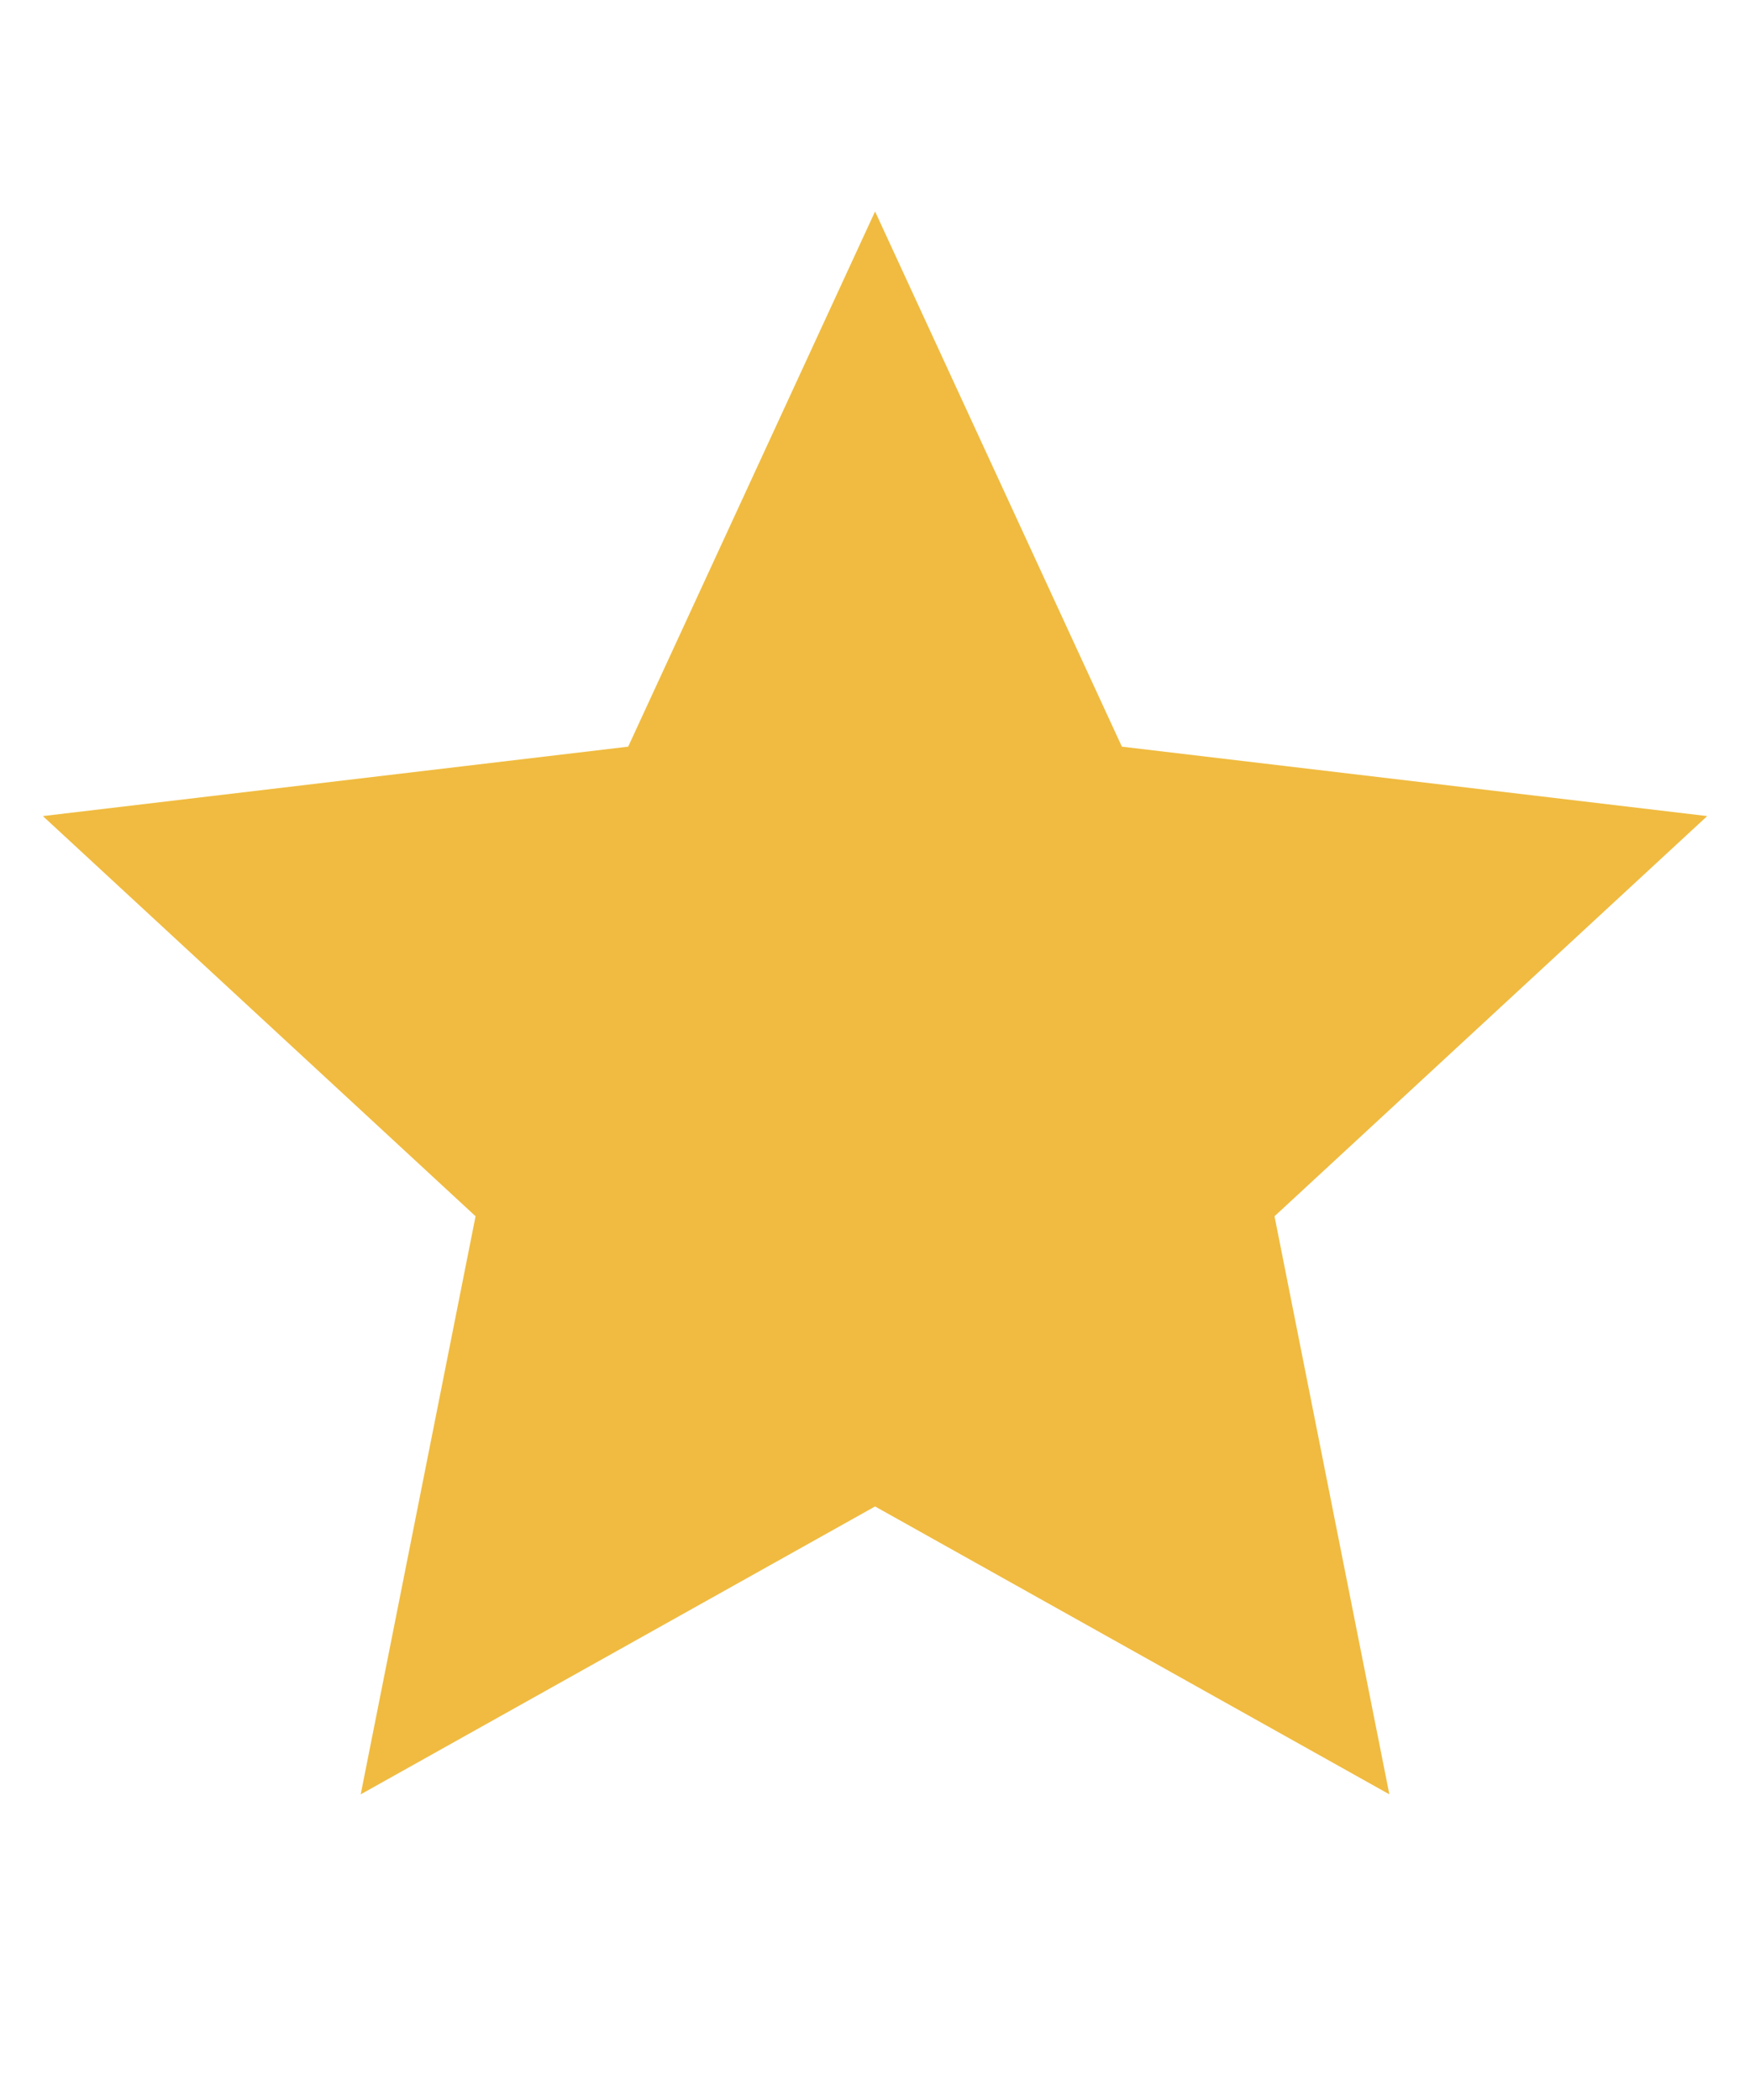 <svg xmlns="http://www.w3.org/2000/svg" viewBox="0 0 24 24" width="20" hight="20" fill="rgba(240,187,64,1)"><path d="M12.001 18.26L4.947 22.208L6.522 14.28L0.588 8.792L8.615 7.84L12.001 0.5L15.386 7.84L23.413 8.792L17.479 14.28L19.054 22.208L12.001 18.26Z"></path></svg>